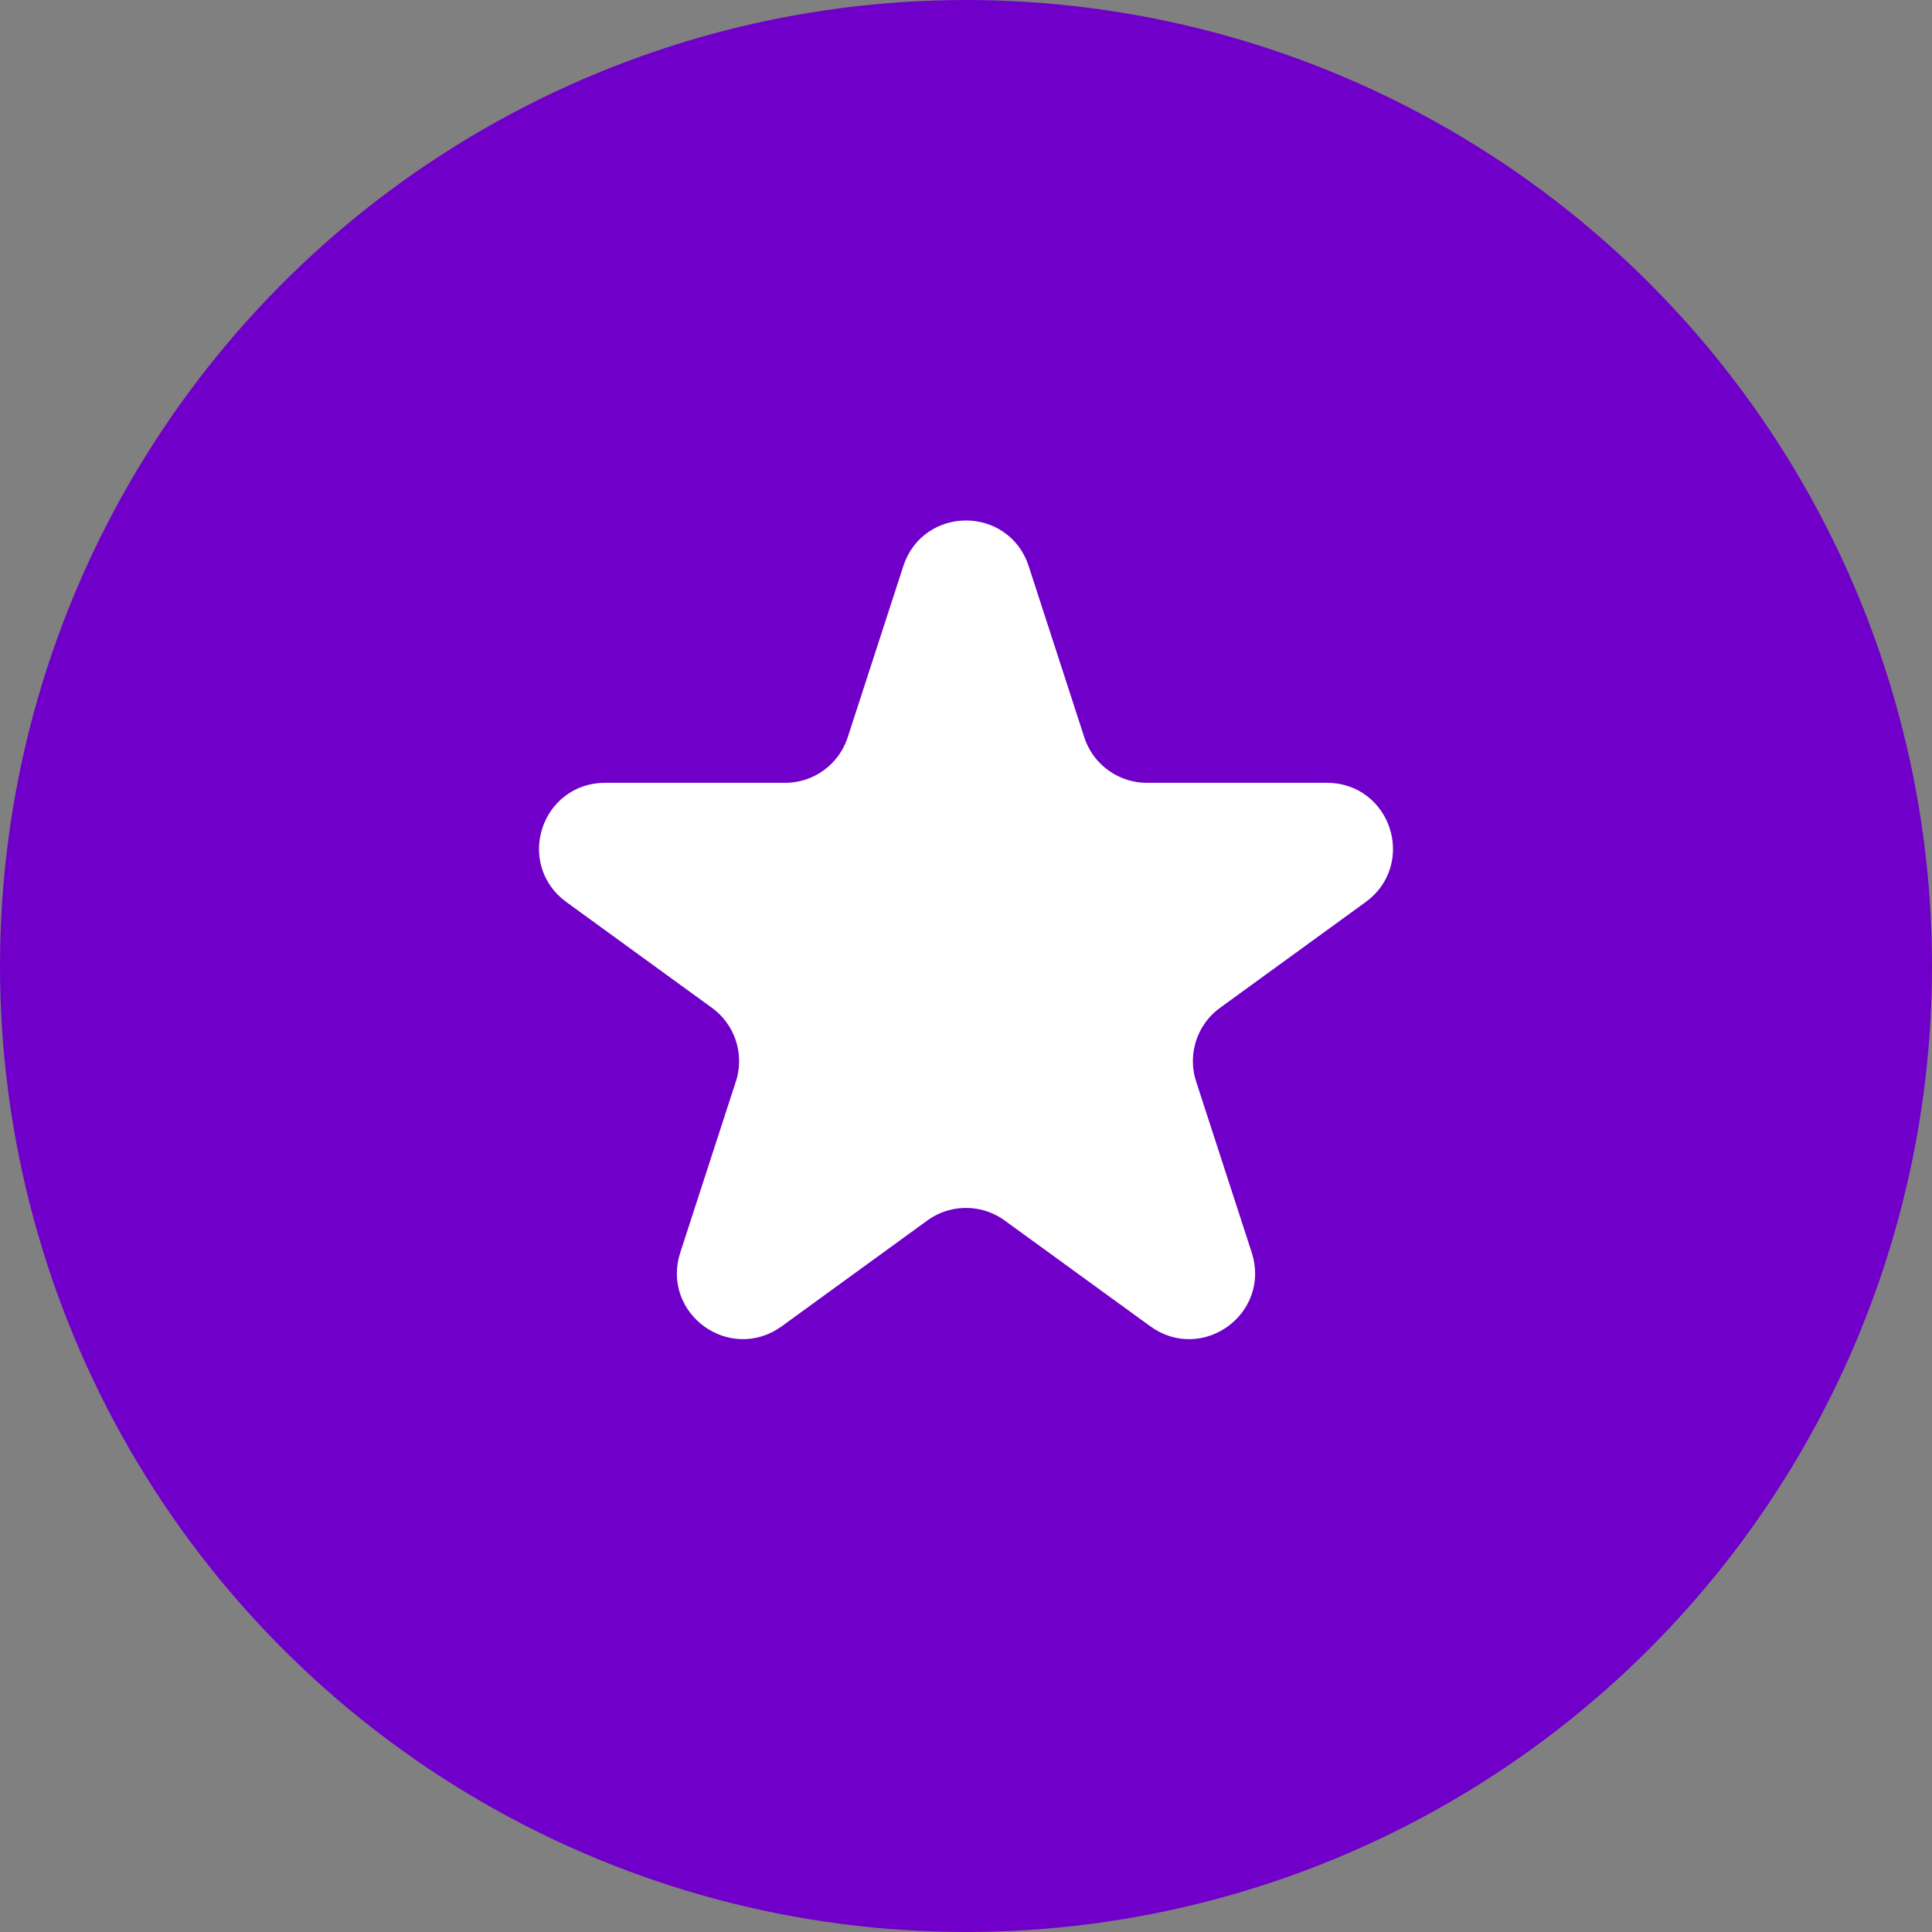 <svg width="88" height="88" viewBox="0 0 88 88" fill="none" xmlns="http://www.w3.org/2000/svg">
<rect x="0" y="0" width="88" height="88" fill="#808080" stroke="none"/>
<circle cx="44" cy="44" r="44" fill="#7000C9"/>
<path d="M45.902 26.089L48.437 33.892C48.973 35.54 50.509 36.656 52.242 36.656H60.446C62.383 36.656 63.189 39.135 61.621 40.274L54.984 45.096C53.582 46.114 52.995 47.92 53.531 49.568L56.066 57.37C56.665 59.213 54.556 60.745 52.988 59.606L46.351 54.784C44.949 53.766 43.051 53.766 41.649 54.784L35.012 59.606C33.444 60.745 31.335 59.213 31.934 57.37L34.469 49.568C35.005 47.92 34.418 46.114 33.016 45.096L26.379 40.274C24.812 39.135 25.617 36.656 27.555 36.656H35.759C37.492 36.656 39.027 35.54 39.563 33.892L42.098 26.089C42.697 24.247 45.303 24.247 45.902 26.089Z" fill="white" stroke="white" stroke-width="2"/>
</svg>
